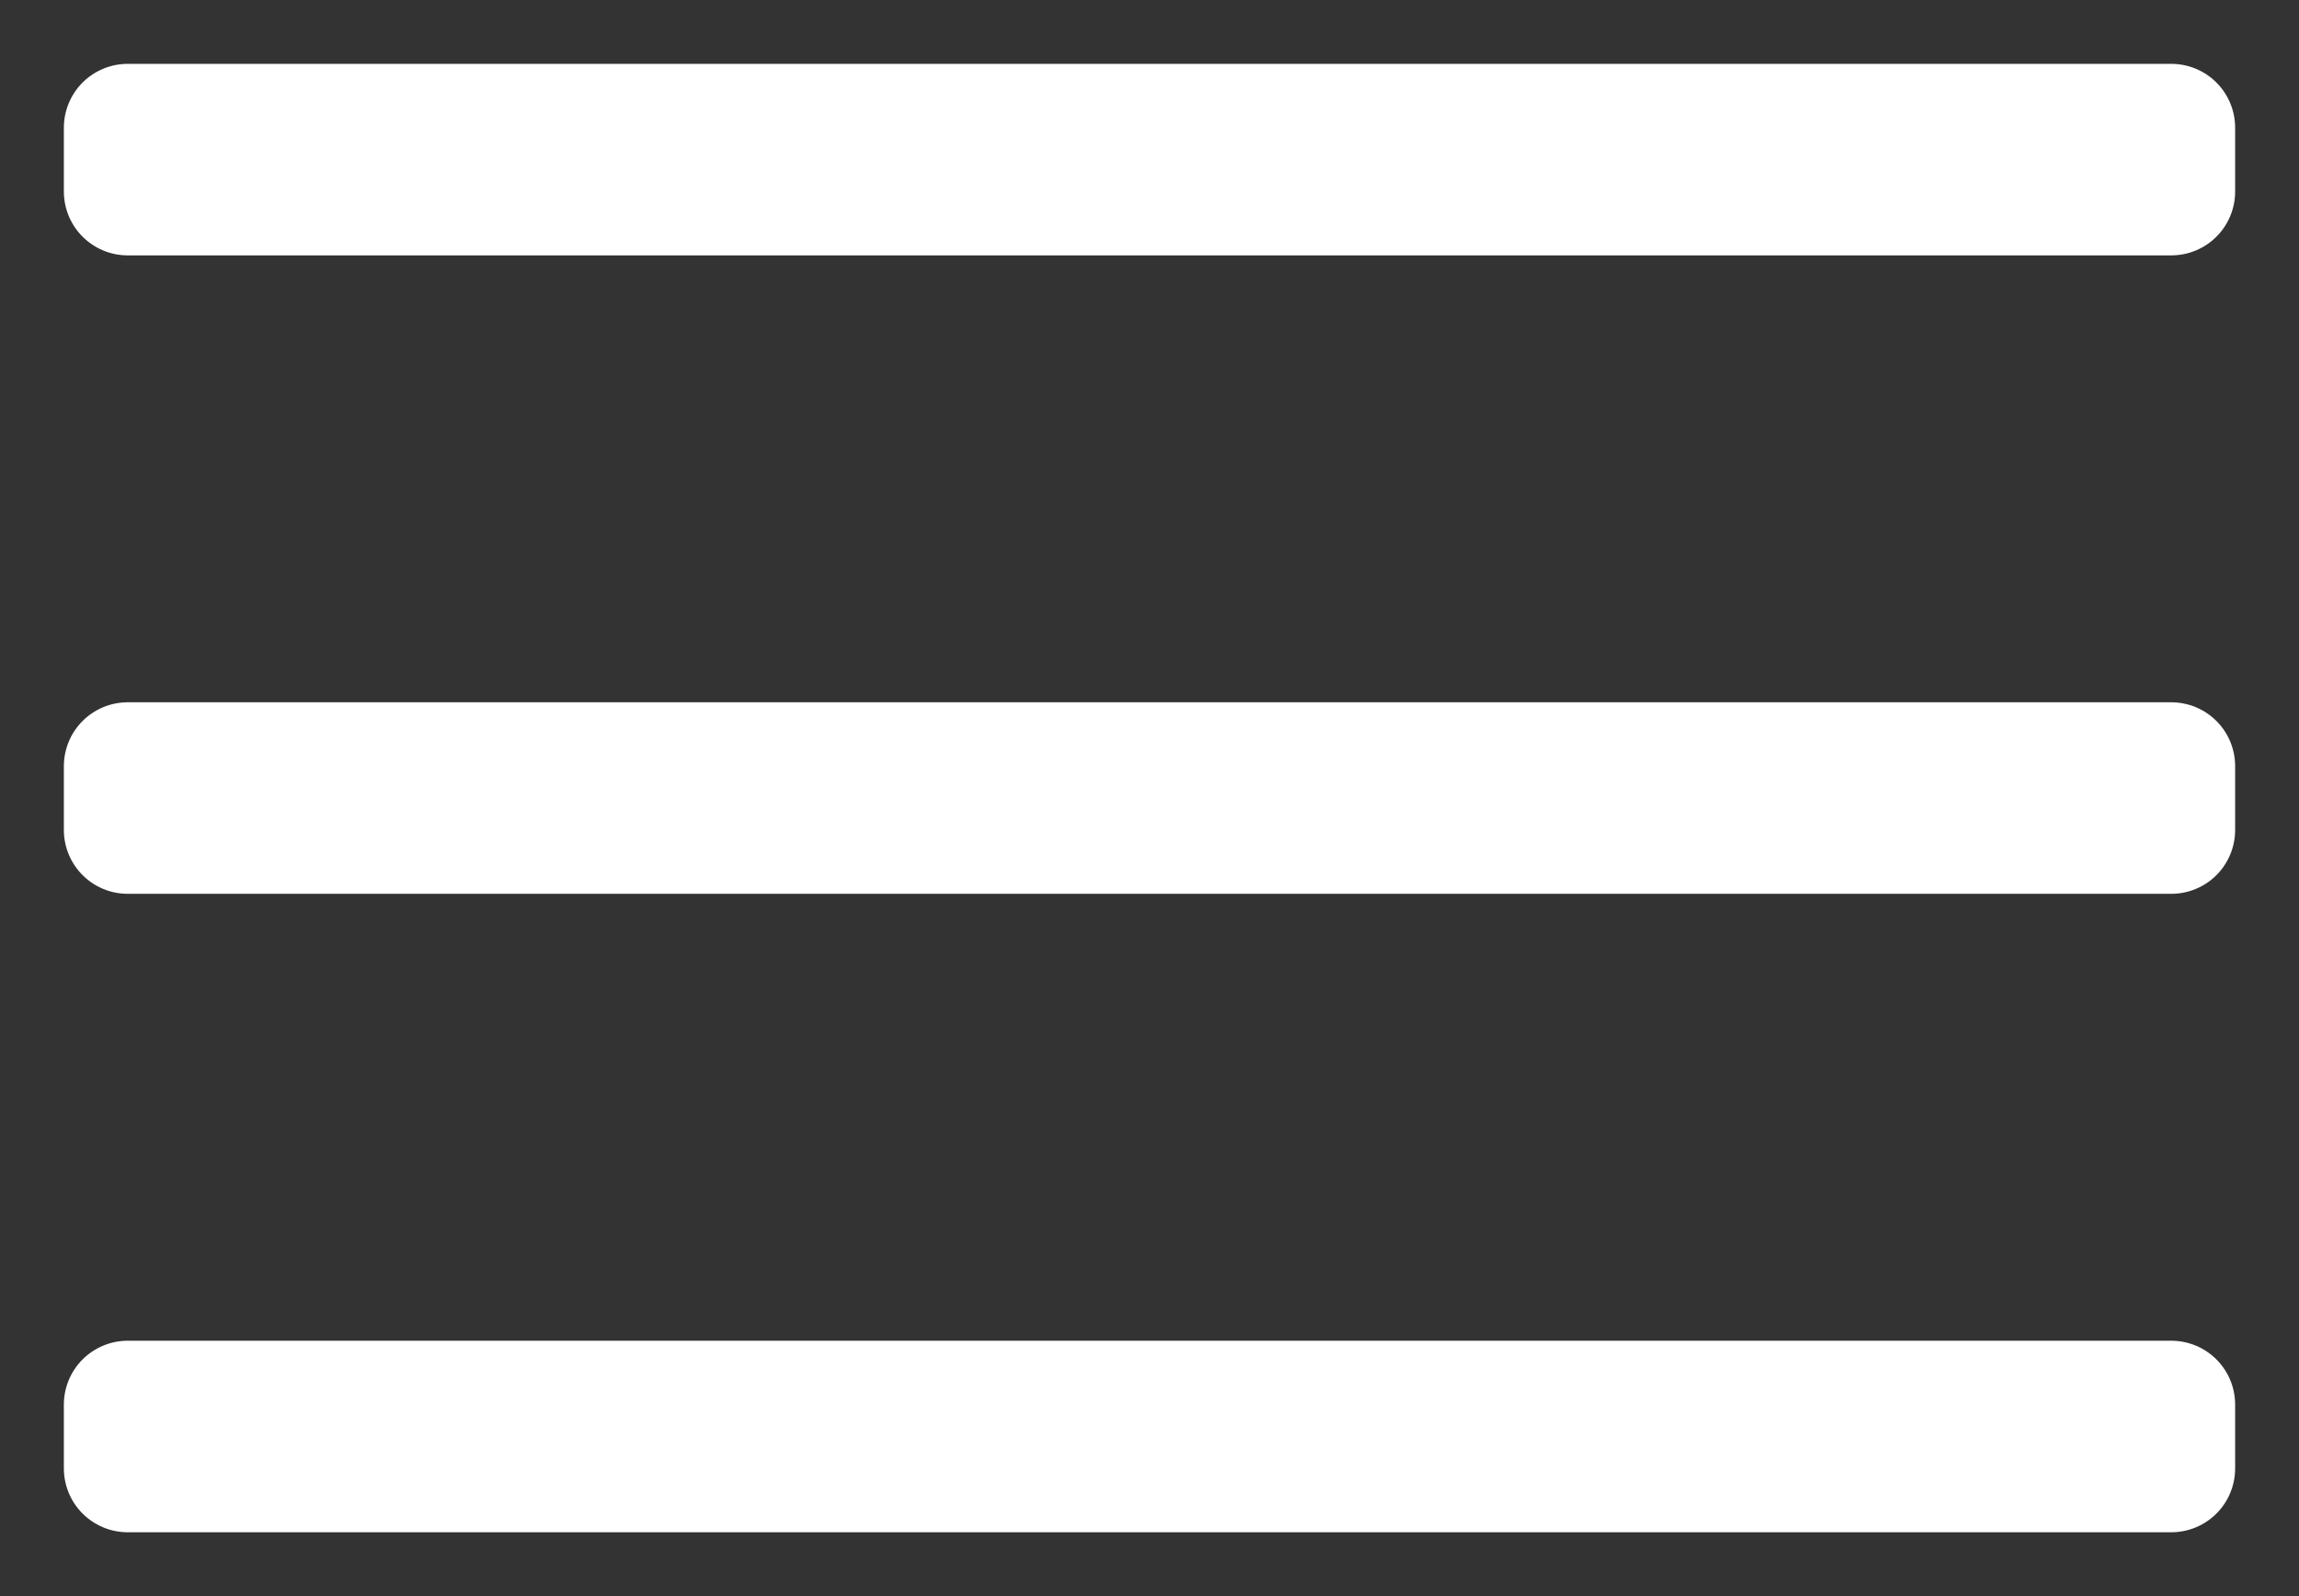 <svg id="Nav" xmlns="http://www.w3.org/2000/svg" width="36" height="25" viewBox="0 0 36 25">
  <rect x="0" y="0" width="36" height="25" fill="#333333" stroke="none"/>
  <defs>
    <style>
      .cls-1, .cls-2 {
        fill: #fff;
        fill-rule: evenodd;
      }

      .cls-1 {
        stroke: #fff;
        stroke-linejoin: round;
        stroke-width: 2px;
      }
    </style>
  </defs>
  <g id="Hamburger">
    <path class="cls-1" d="M2,3V2H34V3H2Z"/>
    <path id="Shape_2_copy" data-name="Shape 2 copy" class="cls-1" d="M2,13V12H34v1H2Z"/>
    <path id="Shape_2_copy_2" data-name="Shape 2 copy 2" class="cls-1" d="M2,23V22H34v1H2Z"/>
  </g>
  <path id="Search" class="cls-2" d="M502.066,29.066a3,3,0,0,1-4.242,0l-5.3-5.3a14.074,14.074,0,1,1,4.242-4.243l5.295,5.295A3,3,0,0,1,502.066,29.066ZM485,2a10,10,0,1,0,10,10A10,10,0,0,0,485,2Z"/>
</svg>
